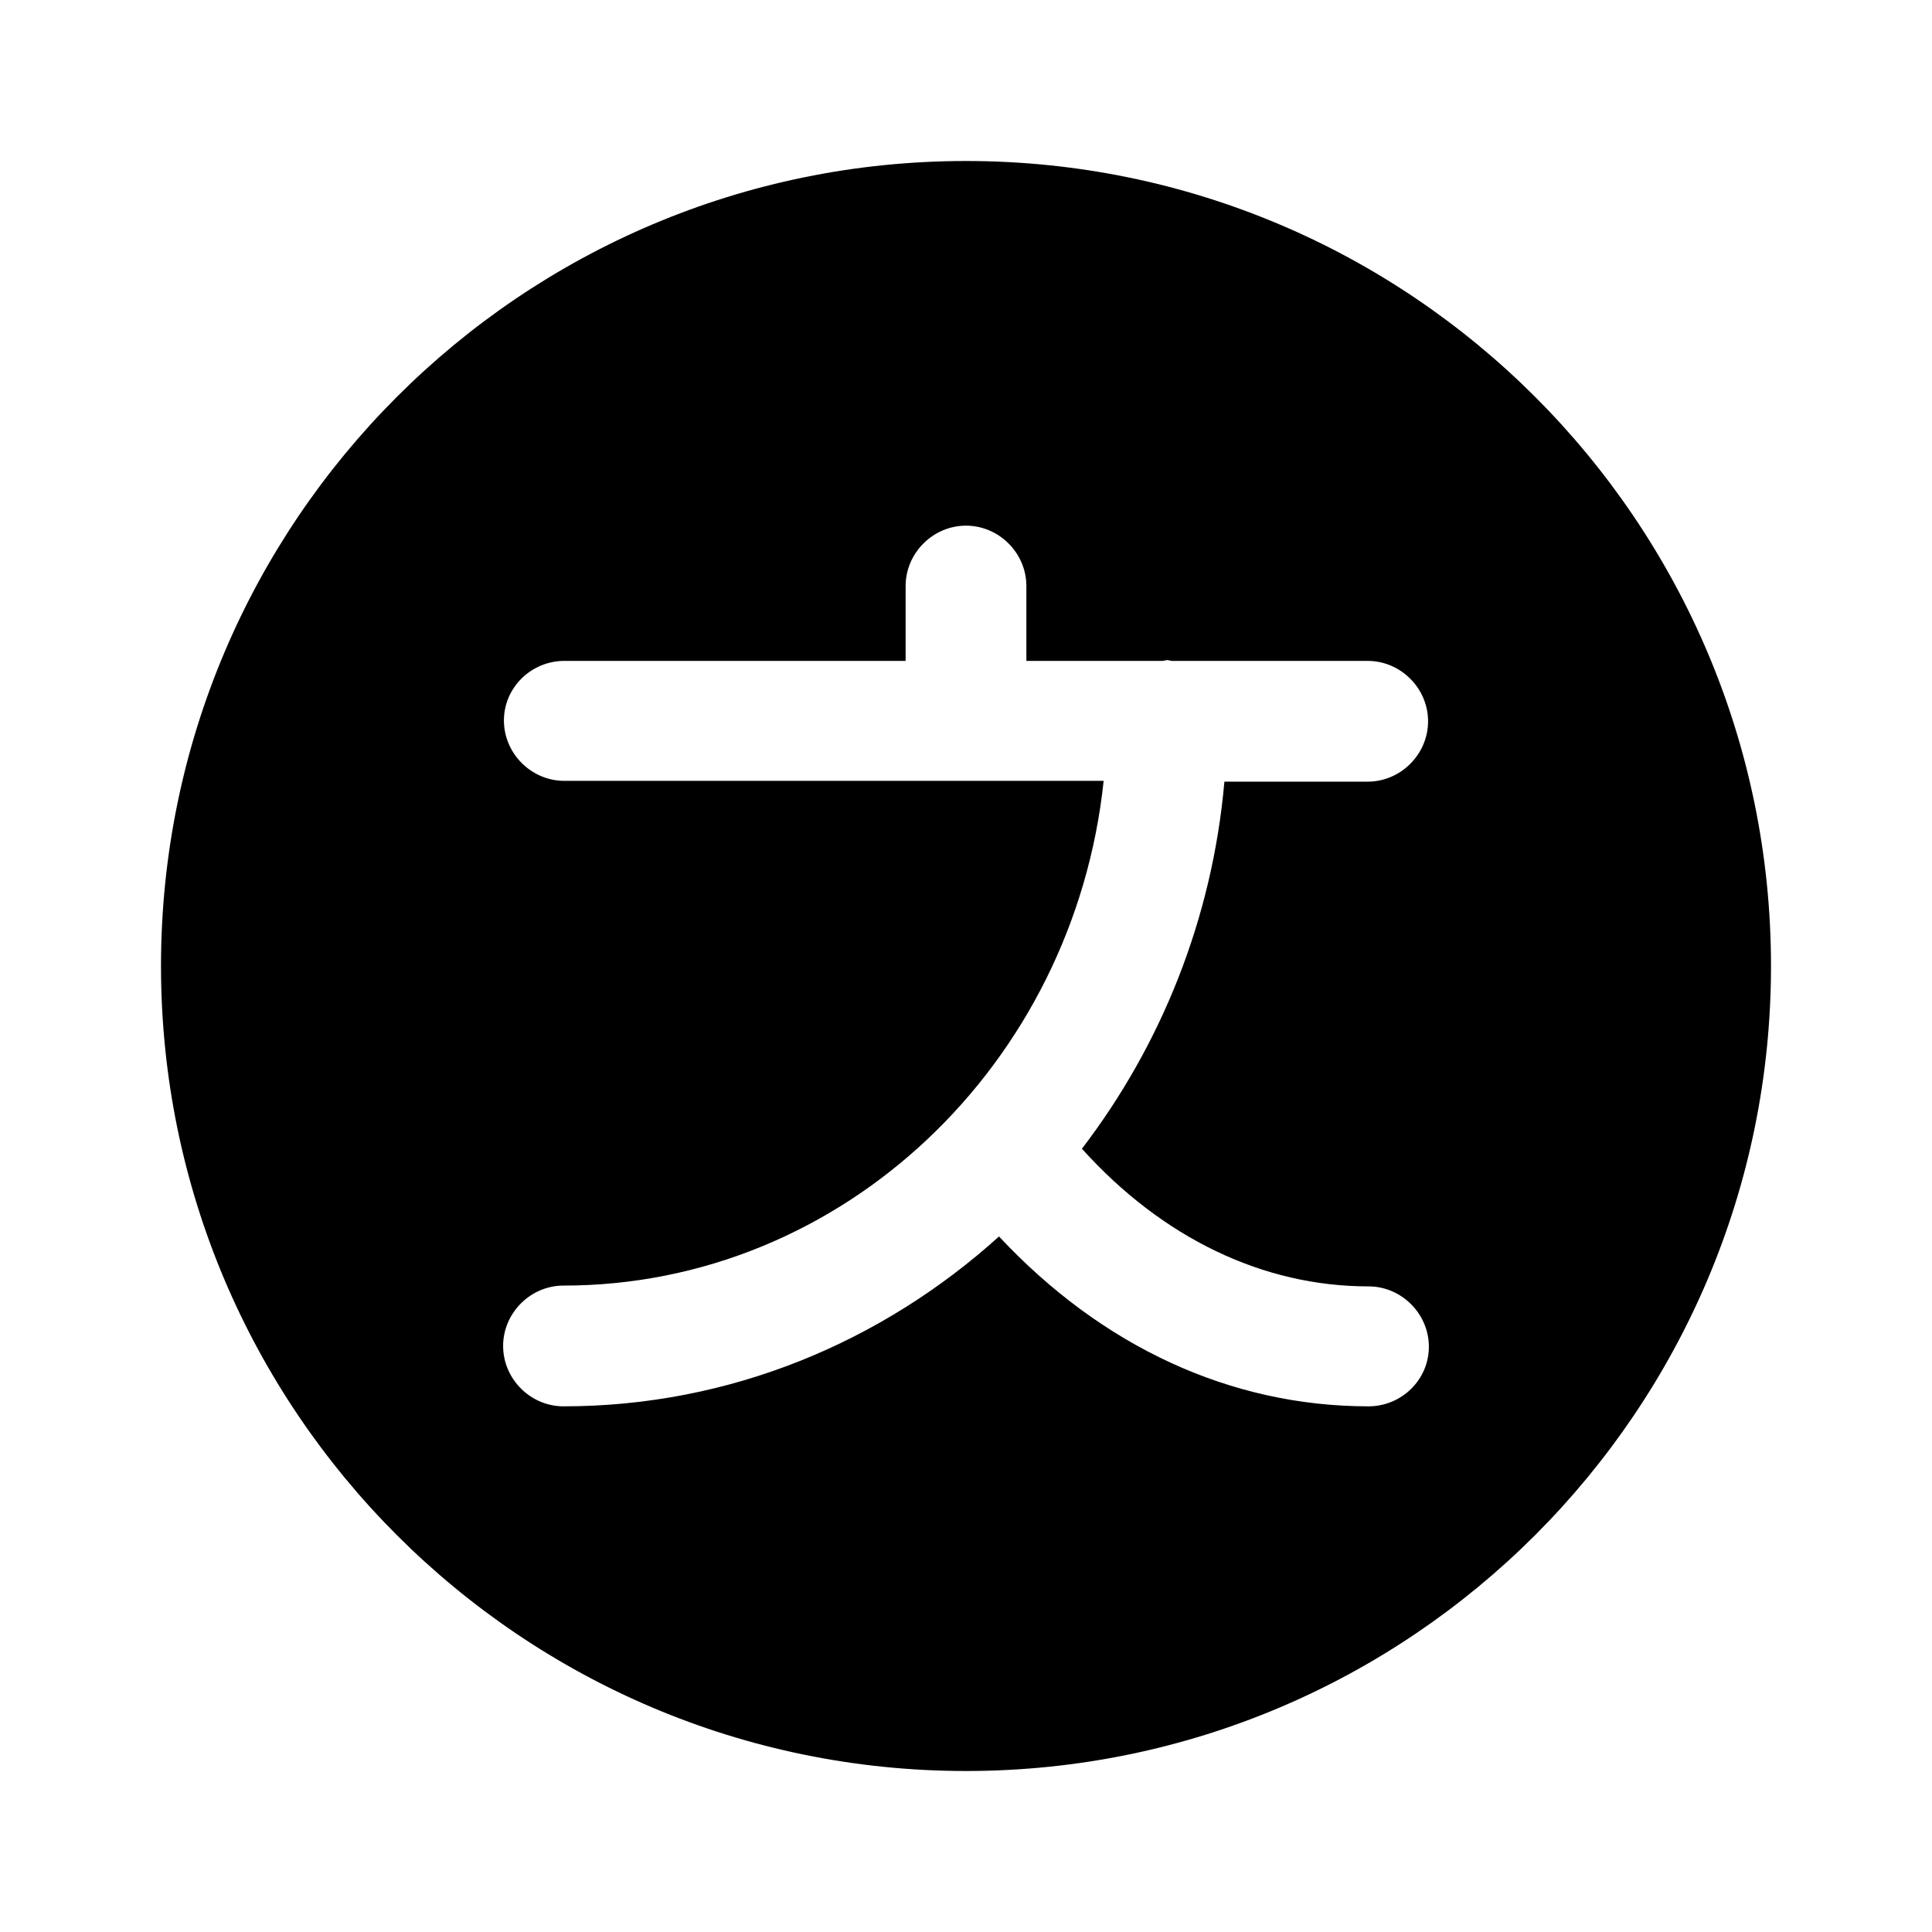 <?xml version="1.0" encoding="UTF-8"?>
<svg width="24" height="24" viewBox="0 0 24 24" xmlns="http://www.w3.org/2000/svg">
 <path d="m12 2c-5.52 0-10 4.48-10 10s4.48 10 10 10 10-4.48 10-10-4.48-10-10-10zm5 15.47c-1.71 0-3.31-0.74-4.59-2.11-1.45 1.31-3.34 2.11-5.41 2.11-0.41 0-0.75-0.34-0.75-0.75s0.34-0.75 0.75-0.75c3.47 0 6.34-2.75 6.71-6.27h-6.7c-0.41 0-0.75-0.34-0.75-0.75s0.34-0.74 0.75-0.74h4.24v-0.93c0-0.41 0.34-0.75 0.75-0.75s0.75 0.34 0.75 0.75v0.93h1.69c0.02 0 0.04-0.01 0.06-0.01s0.04 0.01 0.06 0.01h2.43c0.41 0 0.75 0.34 0.75 0.75s-0.34 0.75-0.75 0.75h-1.78c-0.15 1.71-0.79 3.28-1.77 4.56 1 1.11 2.25 1.71 3.56 1.71 0.41 0 0.75 0.34 0.75 0.75s-0.34 0.74-0.75 0.74z"/>
</svg>
